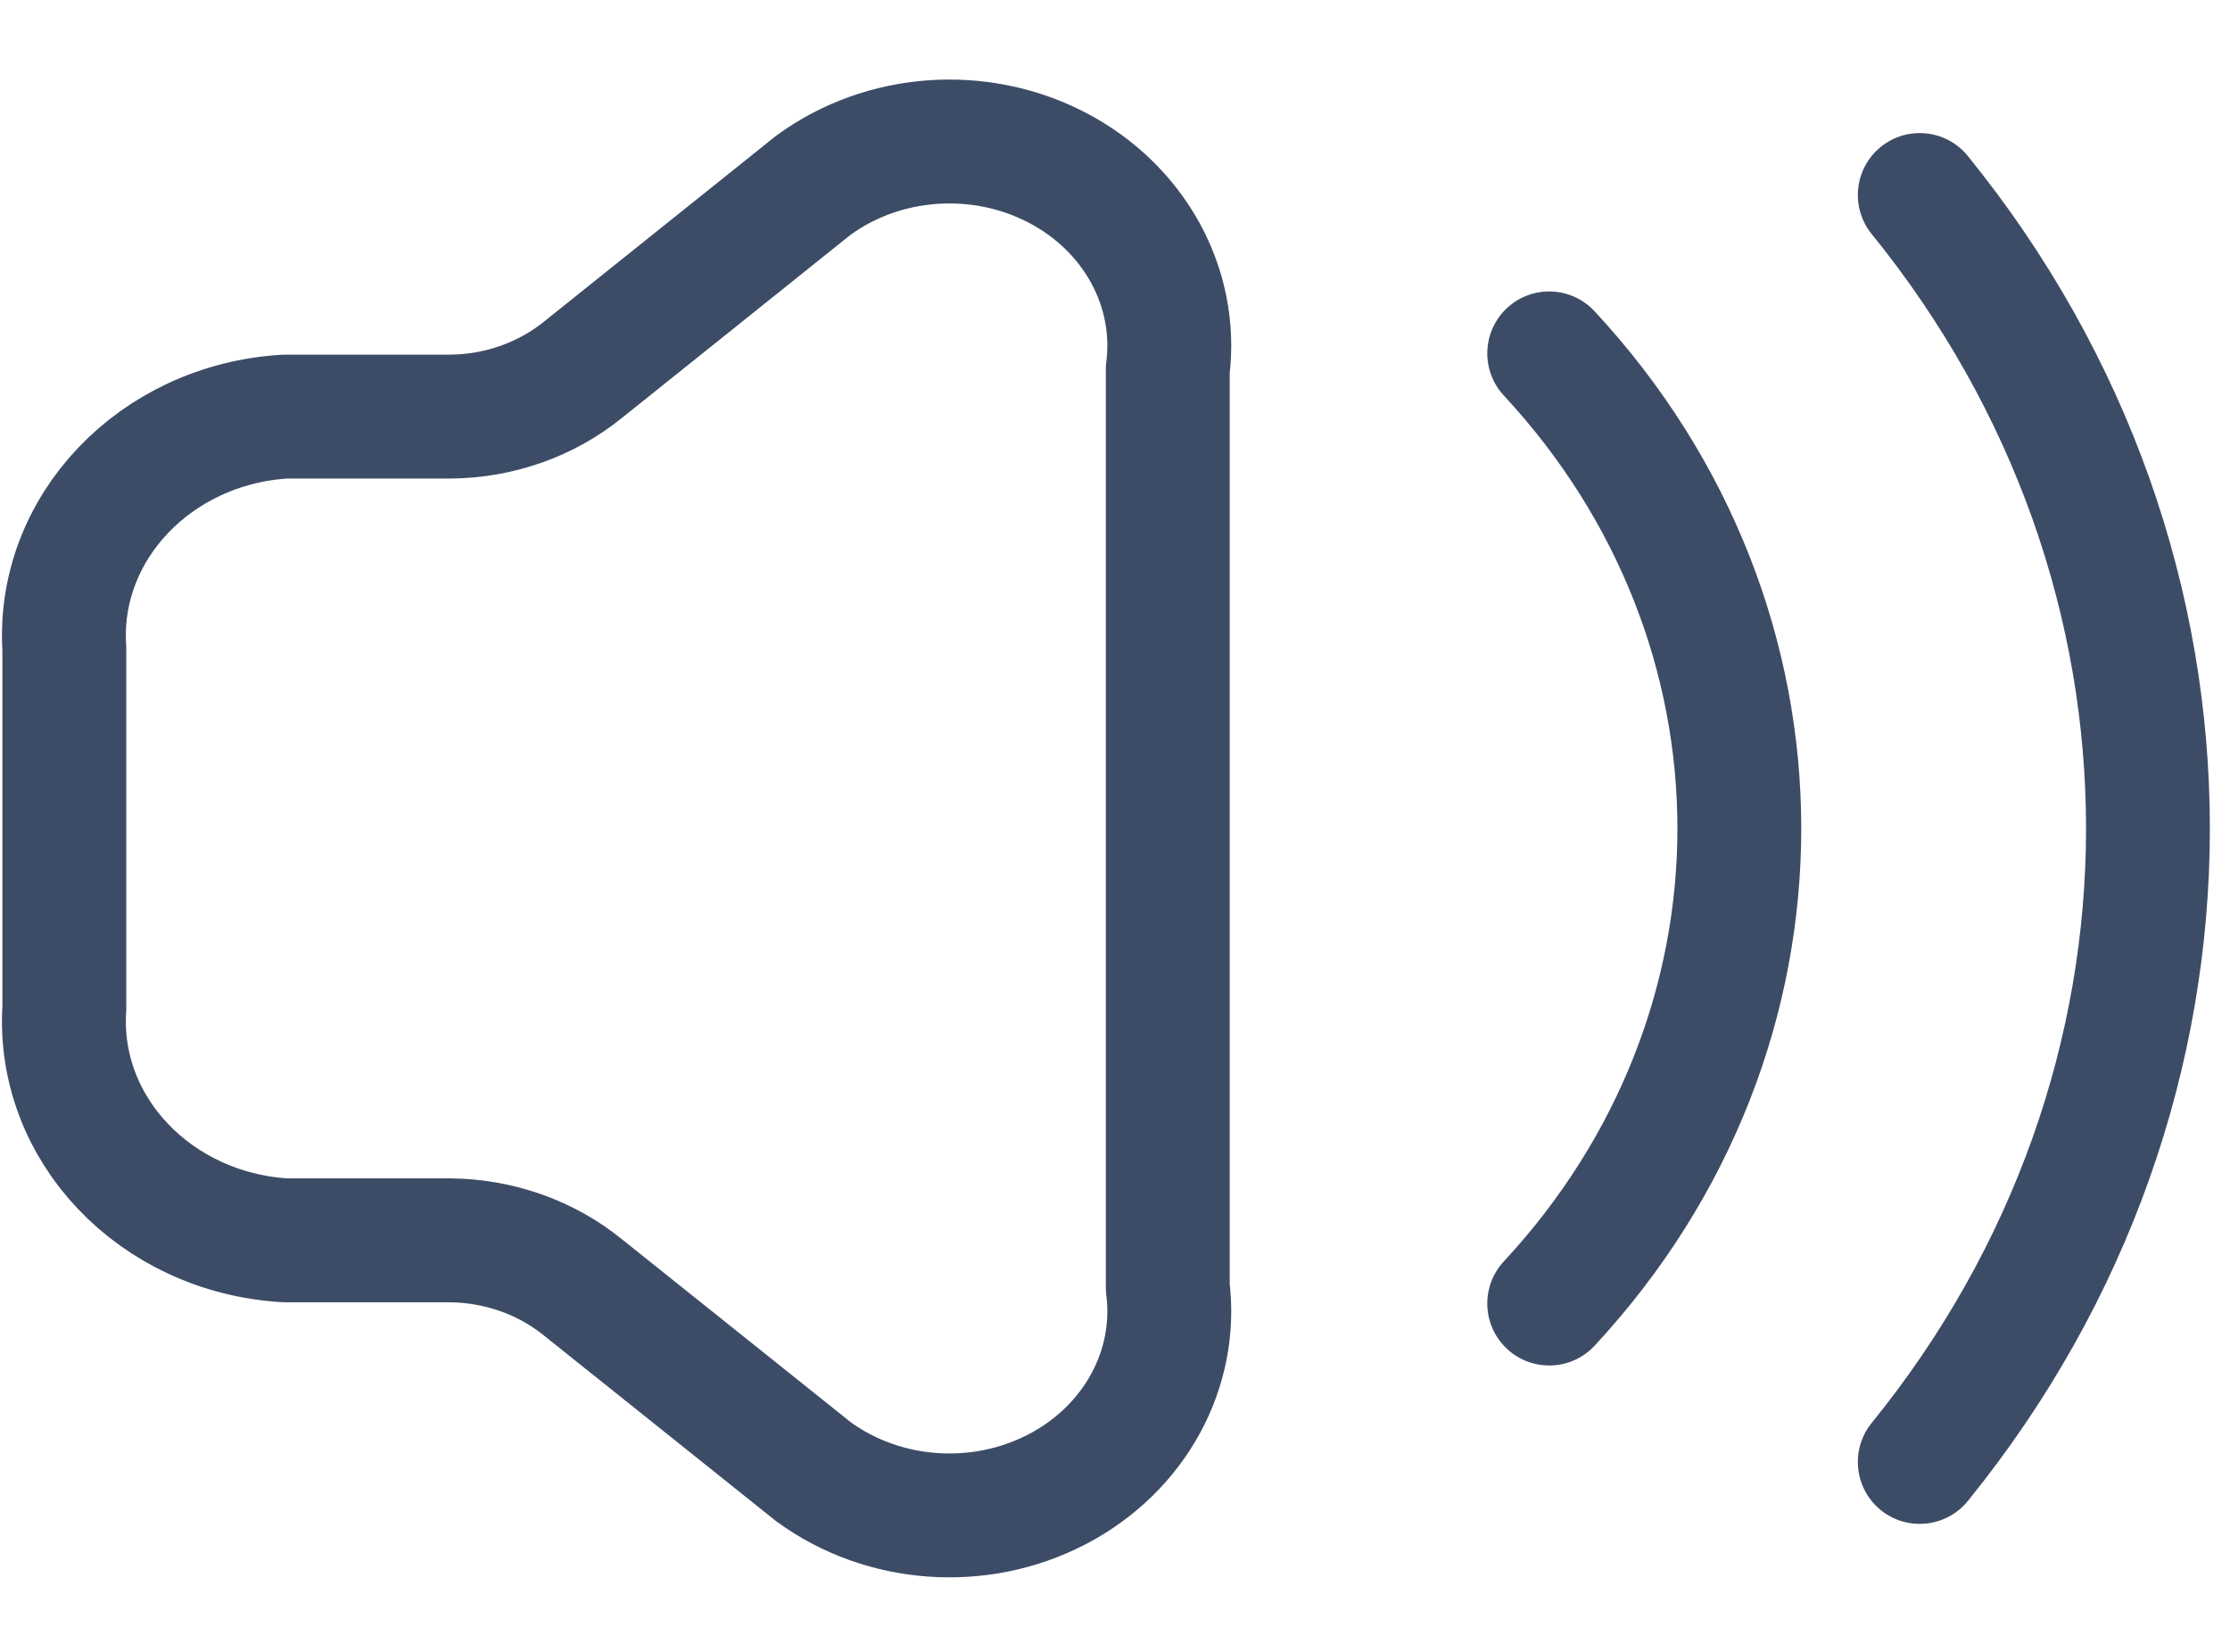 <svg width="27" height="20" viewBox="0 0 27 20" fill="none" xmlns="http://www.w3.org/2000/svg">
<path fill-rule="evenodd" clip-rule="evenodd" d="M3.451 15.017C1.879 14.922 0.685 13.666 0.779 12.206V7.855C0.685 6.396 1.879 5.139 3.451 5.044H5.444C6.042 5.041 6.618 4.837 7.067 4.47L9.848 2.243C10.693 1.625 11.857 1.54 12.796 2.028C13.735 2.516 14.265 3.481 14.139 4.474V15.588C14.265 16.58 13.735 17.545 12.796 18.033C11.857 18.521 10.693 18.436 9.848 17.818L7.063 15.591C6.614 15.224 6.038 15.021 5.441 15.017H3.451Z" stroke="#3D4C66" stroke-width="1.5" stroke-linecap="round" stroke-linejoin="round"/>
<path d="M23.826 1.889C23.566 1.567 23.093 1.518 22.771 1.779C22.45 2.04 22.401 2.512 22.662 2.834L23.826 1.889ZM22.662 17.228C22.401 17.549 22.45 18.022 22.771 18.283C23.093 18.544 23.566 18.494 23.826 18.173L22.662 17.228ZM19.307 3.769C19.025 3.465 18.551 3.447 18.247 3.729C17.944 4.011 17.926 4.486 18.208 4.789L19.307 3.769ZM18.208 15.272C17.926 15.576 17.944 16.05 18.247 16.332C18.551 16.614 19.025 16.597 19.307 16.293L18.208 15.272ZM22.662 2.834C26.122 7.1 26.122 12.962 22.662 17.228L23.826 18.173C27.733 13.356 27.733 6.706 23.826 1.889L22.662 2.834ZM18.208 4.789C21.01 7.807 21.01 12.255 18.208 15.272L19.307 16.293C22.643 12.7 22.643 7.362 19.307 3.769L18.208 4.789Z" fill="#3D4C66"/>
</svg>
